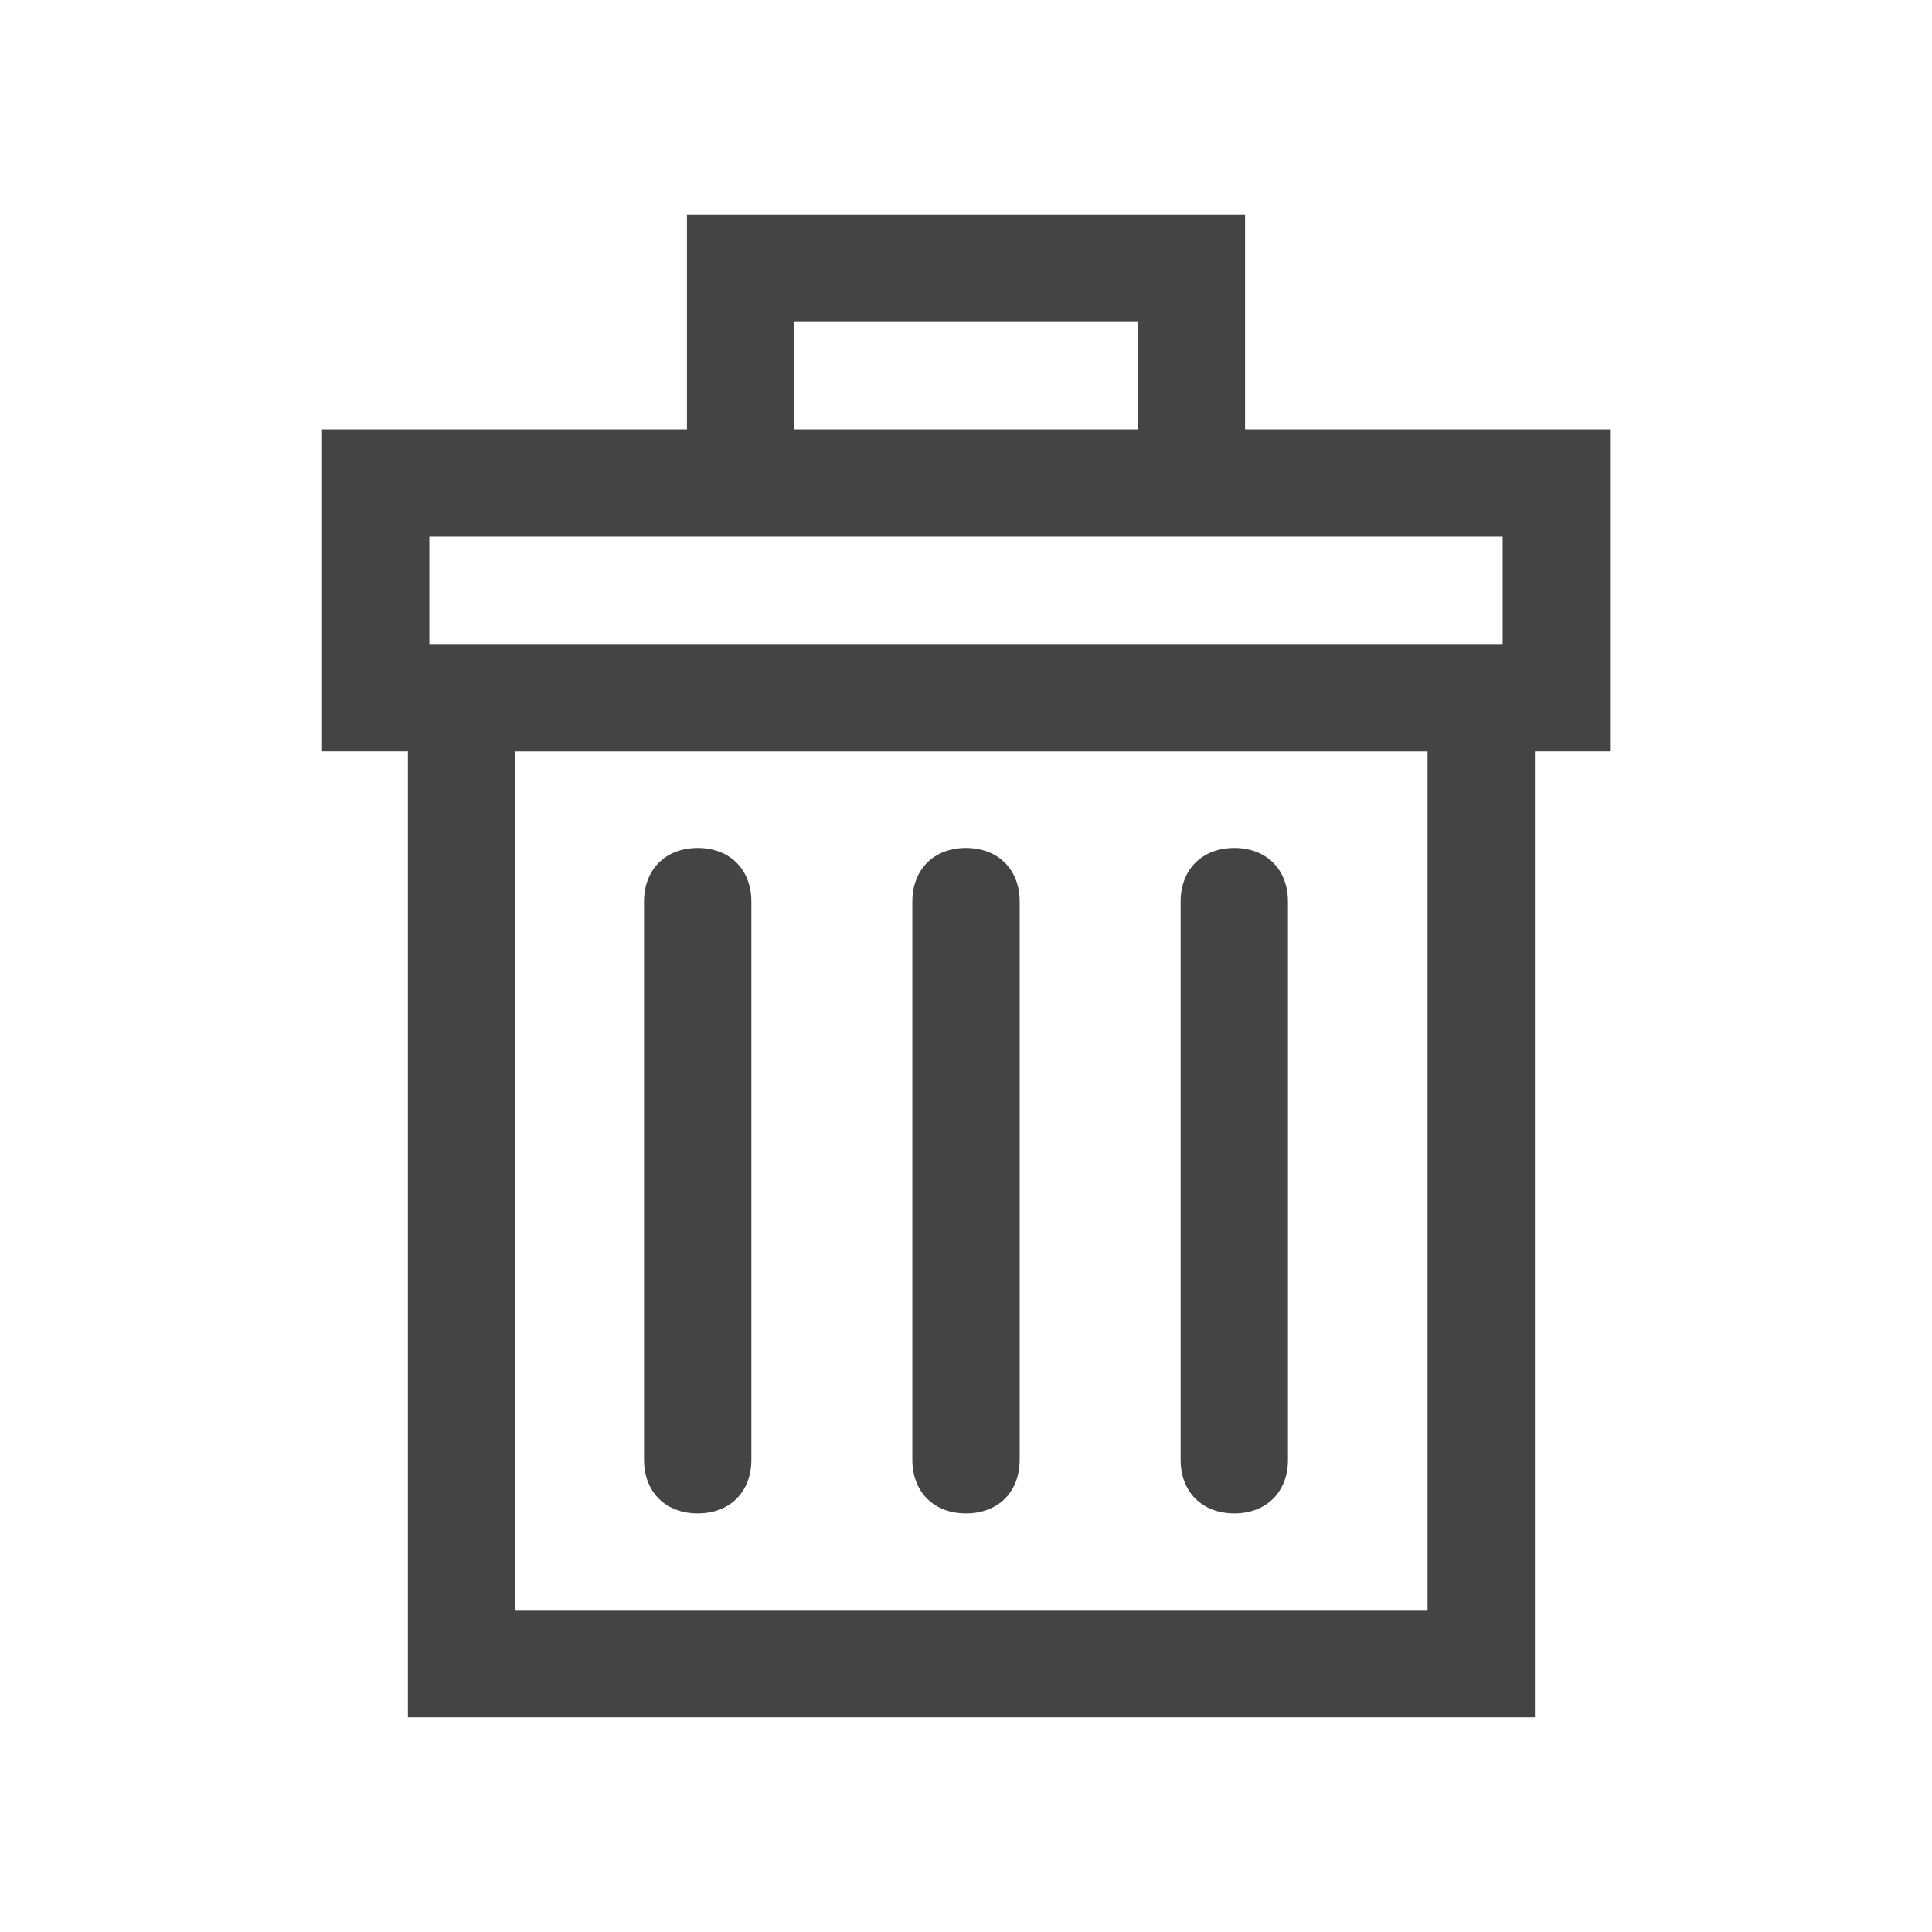 <?xml version="1.0" encoding="utf-8"?>
<!-- Generated by IcoMoon.io -->
<!DOCTYPE svg PUBLIC "-//W3C//DTD SVG 1.1//EN" "http://www.w3.org/Graphics/SVG/1.1/DTD/svg11.dtd">
<svg version="1.1" xmlns="http://www.w3.org/2000/svg" xmlns:xlink="http://www.w3.org/1999/xlink" width="32" height="32" viewBox="0 0 32 32">
<path fill="#444444" d="M20.622 7.111v-3.556h-9.244v3.556h-6.044v5.333h1.422v16h18.667v-16h1.244v-5.333h-6.044zM13.156 5.333h5.689v1.778h-5.689v-1.778zM7.111 8.889h17.778v1.778h-17.778v-1.778zM23.467 26.667h-14.933v-14.222h15.111v14.222zM16 25.067c-0.533 0-0.889-0.356-0.889-0.889v-9.244c0-0.533 0.356-0.889 0.889-0.889s0.889 0.356 0.889 0.889v9.244c0 0.533-0.356 0.889-0.889 0.889zM11.556 25.067c-0.533 0-0.889-0.356-0.889-0.889v-9.244c0-0.533 0.356-0.889 0.889-0.889s0.889 0.356 0.889 0.889v9.244c0 0.533-0.356 0.889-0.889 0.889zM20.444 25.067c-0.533 0-0.889-0.356-0.889-0.889v-9.244c0-0.533 0.356-0.889 0.889-0.889s0.889 0.356 0.889 0.889v9.244c0 0.533-0.356 0.889-0.889 0.889z"></path>
</svg>
